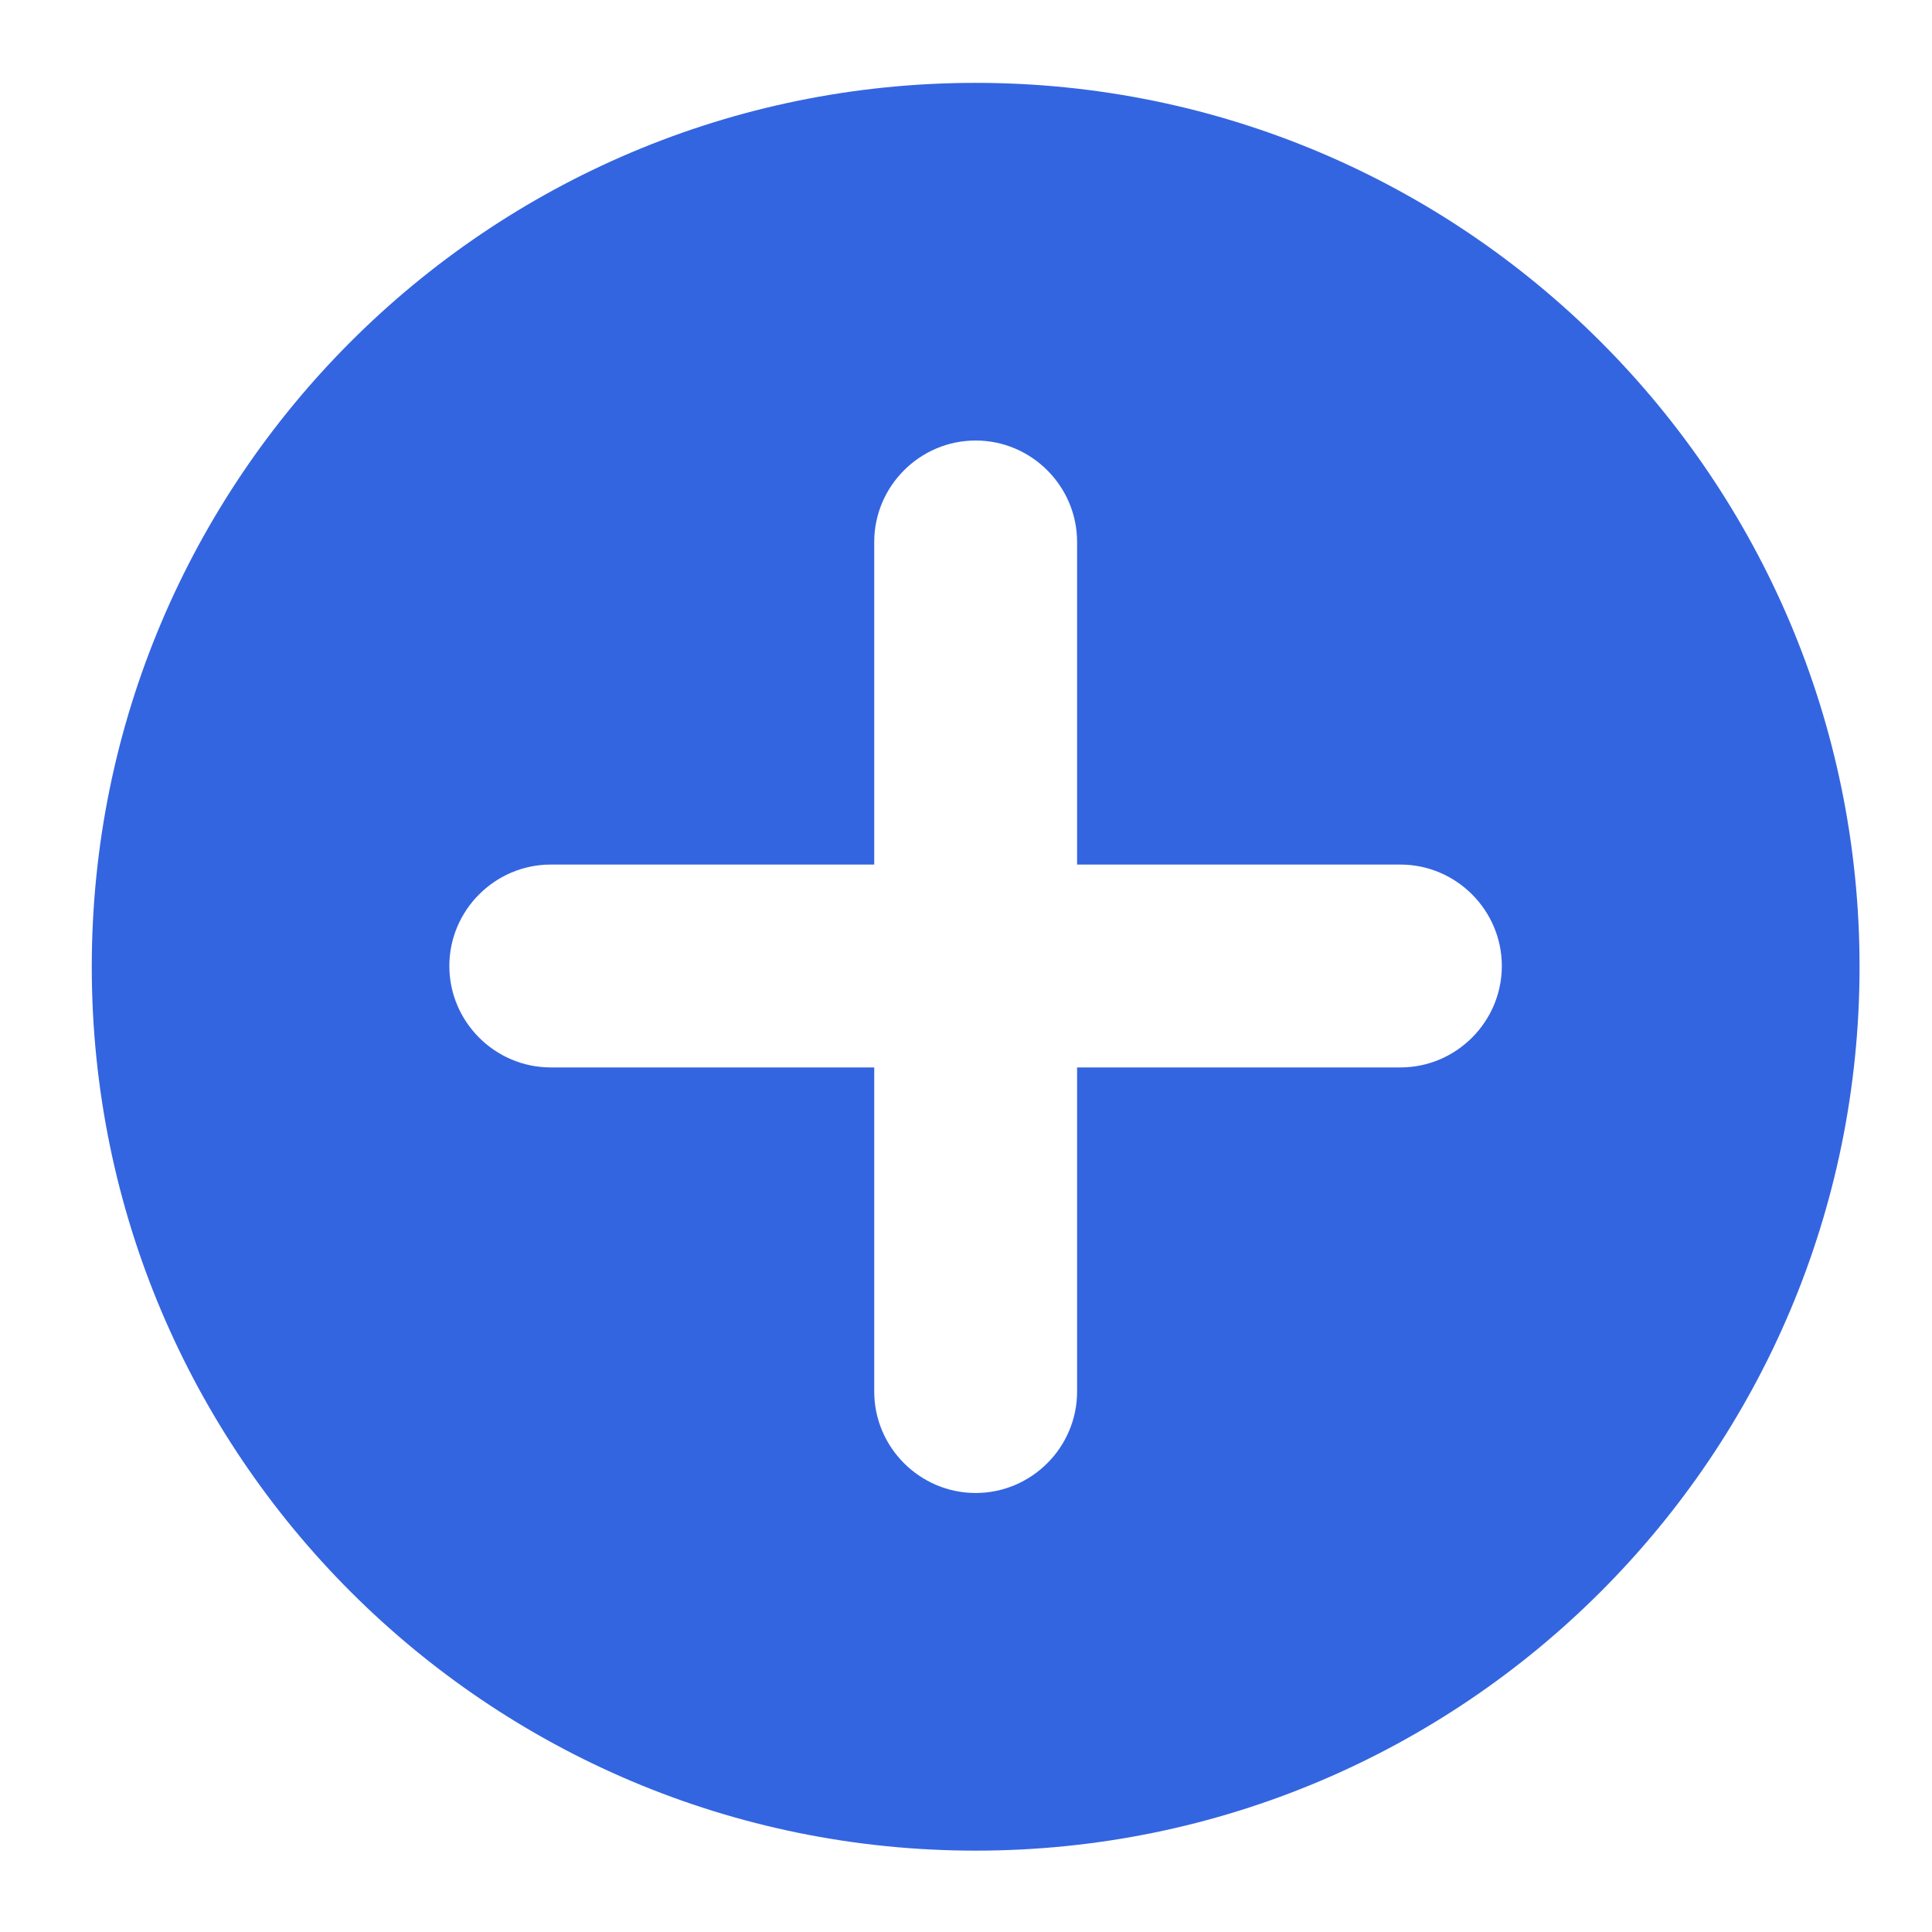 <?xml version="1.0" standalone="no"?><!DOCTYPE svg PUBLIC "-//W3C//DTD SVG 1.1//EN" "http://www.w3.org/Graphics/SVG/1.1/DTD/svg11.dtd"><svg t="1666413841774" class="icon" viewBox="0 0 1024 1024" version="1.1" xmlns="http://www.w3.org/2000/svg" p-id="8040" xmlns:xlink="http://www.w3.org/1999/xlink" width="200" height="200"><path d="M517.12 43.919c-258.734 0-468.48 209.746-468.48 468.48s209.746 468.48 468.48 468.48 468.48-209.746 468.48-468.48-209.746-468.48-468.48-468.48zM742.239 565.76H570.88v171.799c0 29.568-24.192 53.76-53.76 53.76s-53.76-24.192-53.76-53.76V565.76h-171.438c-29.568 0-53.76-24.192-53.76-53.76s24.192-53.76 53.76-53.76H463.36v-170.998c0-29.568 24.192-53.76 53.76-53.76s53.76 24.192 53.76 53.76V458.24h171.359c29.568 0 53.76 24.192 53.76 53.76s-24.192 53.76-53.76 53.76z" p-id="8041" fill="#3465e0"></path></svg>